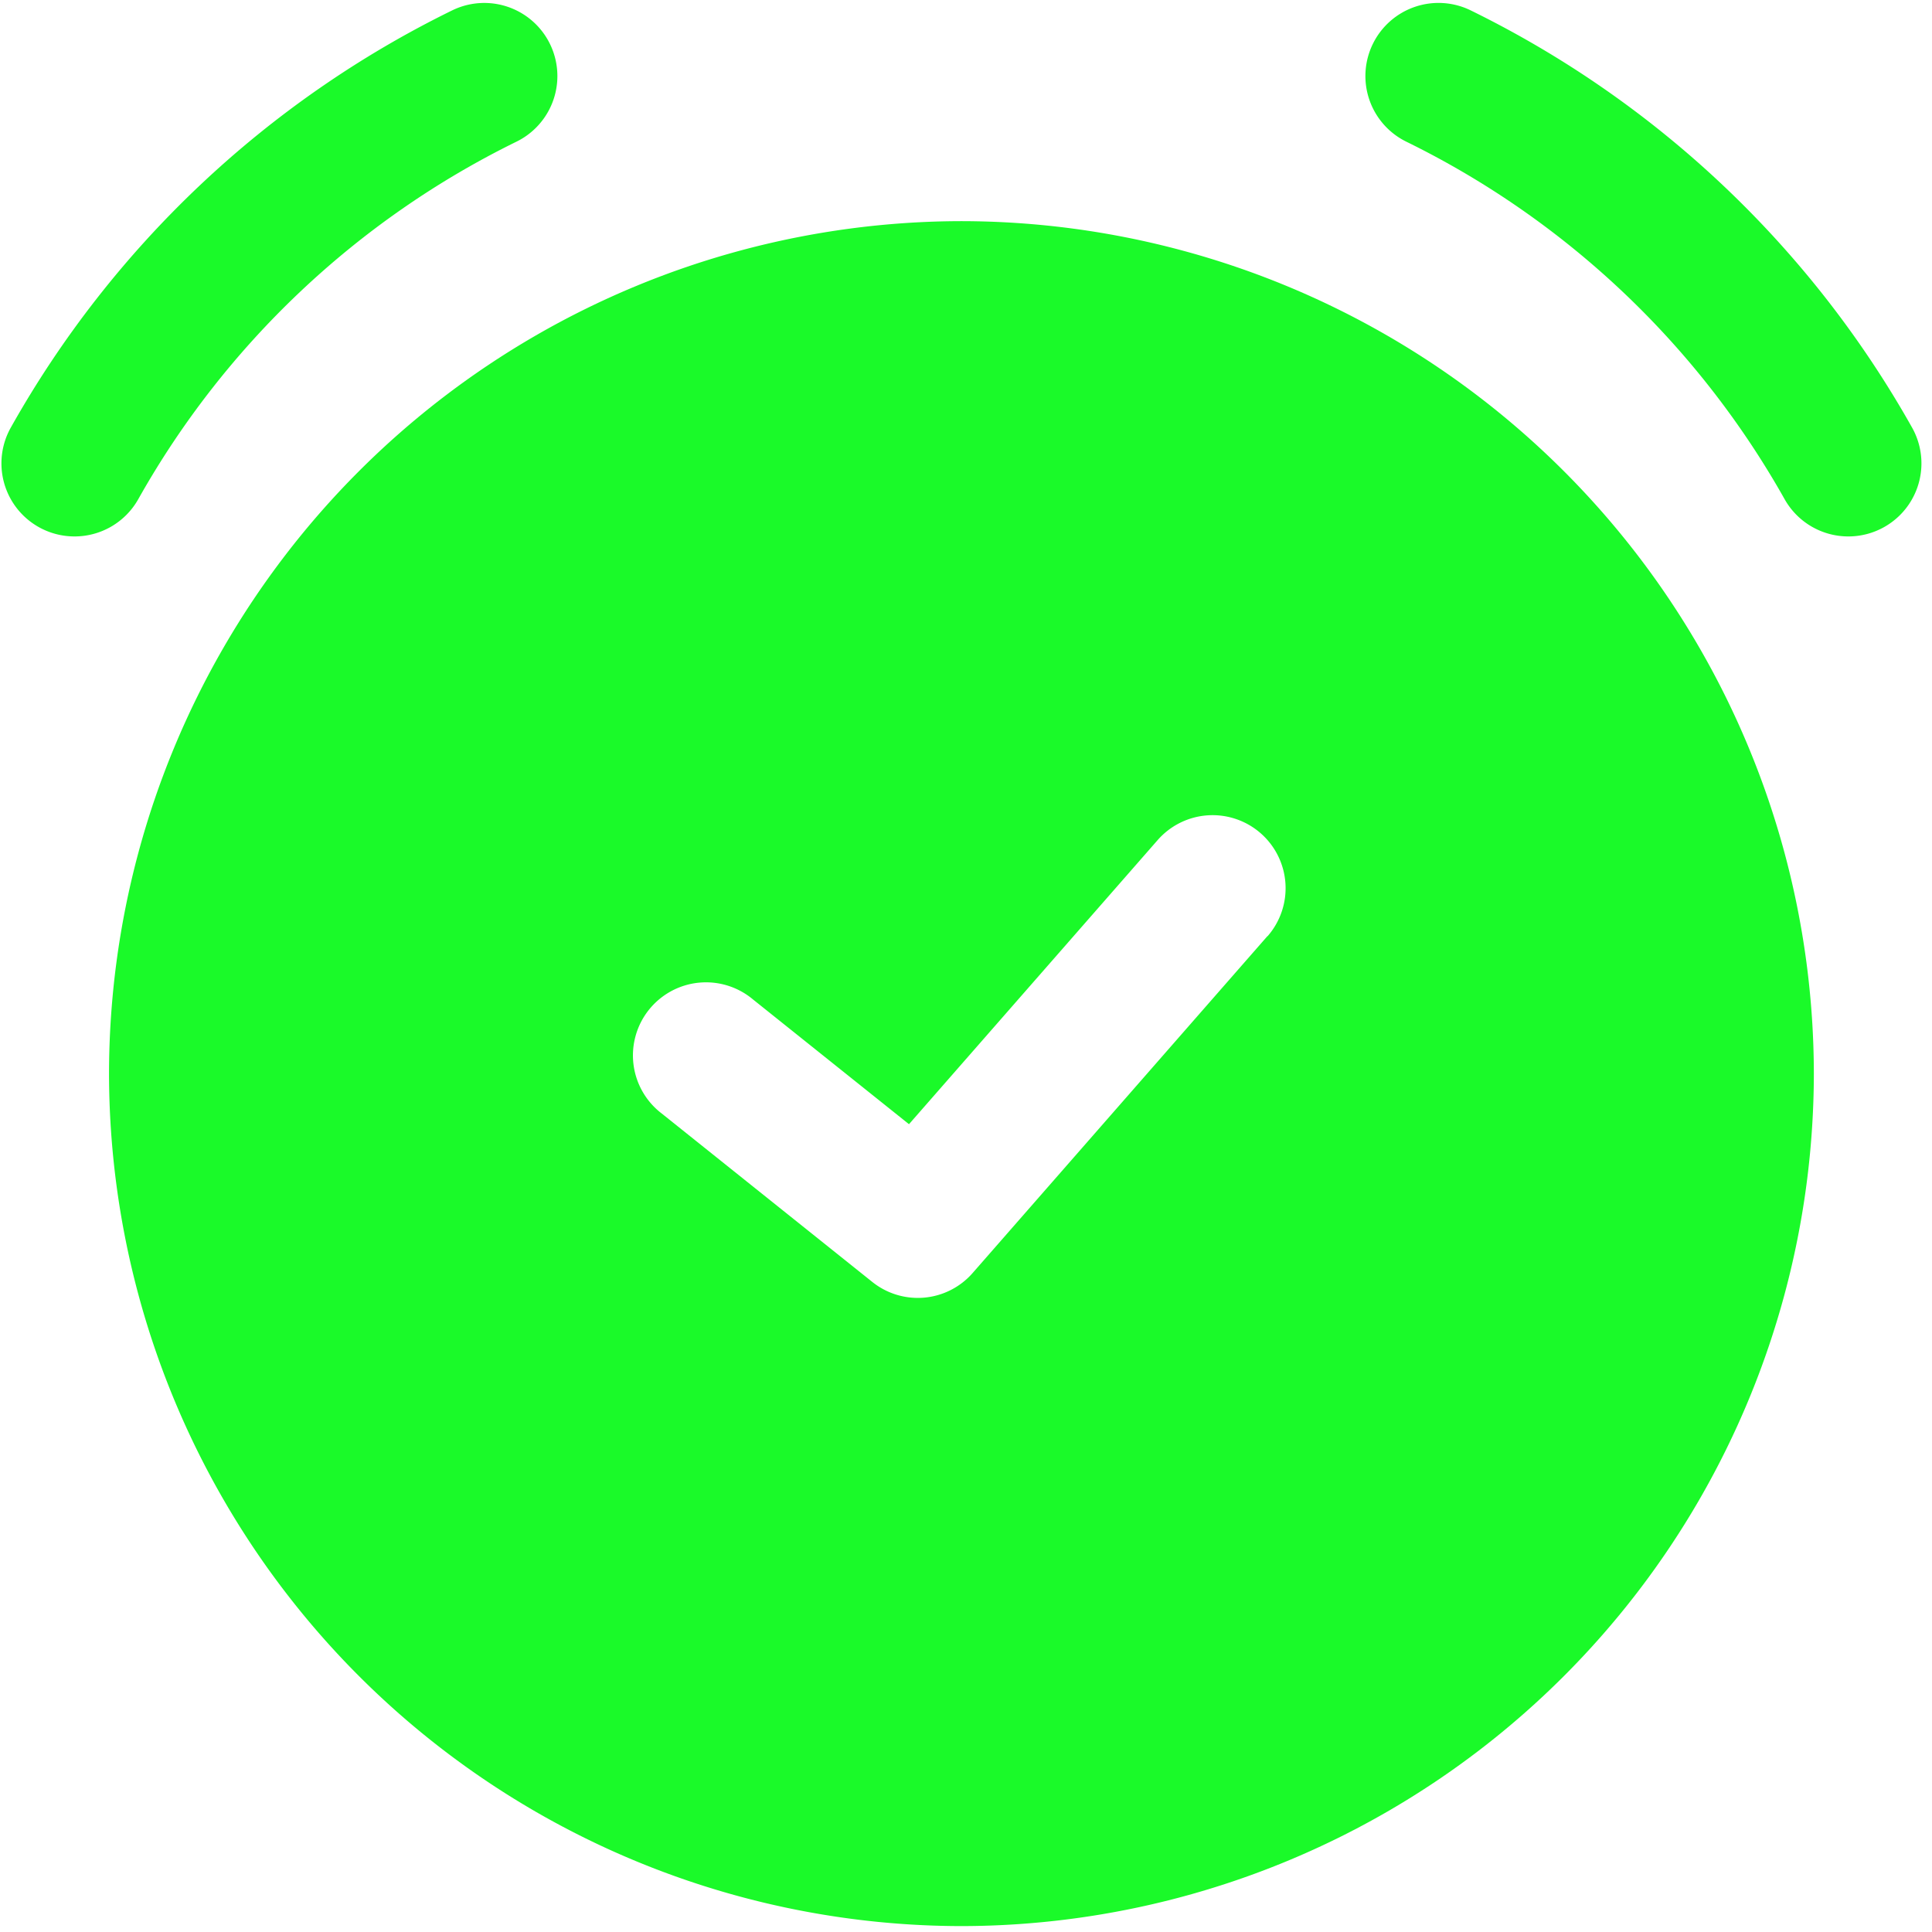 <?xml version="1.0" standalone="no"?><!DOCTYPE svg PUBLIC "-//W3C//DTD SVG 1.1//EN" "http://www.w3.org/Graphics/SVG/1.1/DTD/svg11.dtd"><svg t="1734016881273" class="icon" viewBox="0 0 1024 1024" version="1.1" xmlns="http://www.w3.org/2000/svg" p-id="14951" xmlns:xlink="http://www.w3.org/1999/xlink" width="256" height="256"><path d="M979.655 284.32a38.725 38.725 0 0 1-33.741-19.682 464.577 464.577 0 0 0-200.528-189.537 38.725 38.725 0 1 1 34.124-69.591 541.644 541.644 0 0 1 233.886 221.041 38.725 38.725 0 0 1-33.741 57.769z m-940.209 0a38.725 38.725 0 0 1-33.677-57.769A541.516 541.516 0 0 1 239.655 5.51a38.725 38.725 0 0 1 34.06 69.591 464.577 464.577 0 0 0-200.465 189.537 38.725 38.725 0 0 1-33.805 19.682zM509.582 117.213a452.371 452.371 0 0 0-451.796 451.796 452.371 452.371 0 0 0 451.796 451.86 452.371 452.371 0 0 0 451.796-451.796 452.371 452.371 0 0 0-451.796-451.86zM671.769 496.159l-156.18 178.482a38.598 38.598 0 0 1-53.359 4.729L350.783 590.225a38.725 38.725 0 1 1 48.375-60.452L481.784 595.848l131.769-150.556a38.661 38.661 0 1 1 58.28 50.931z" fill="#1afa29" p-id="14952"></path></svg>